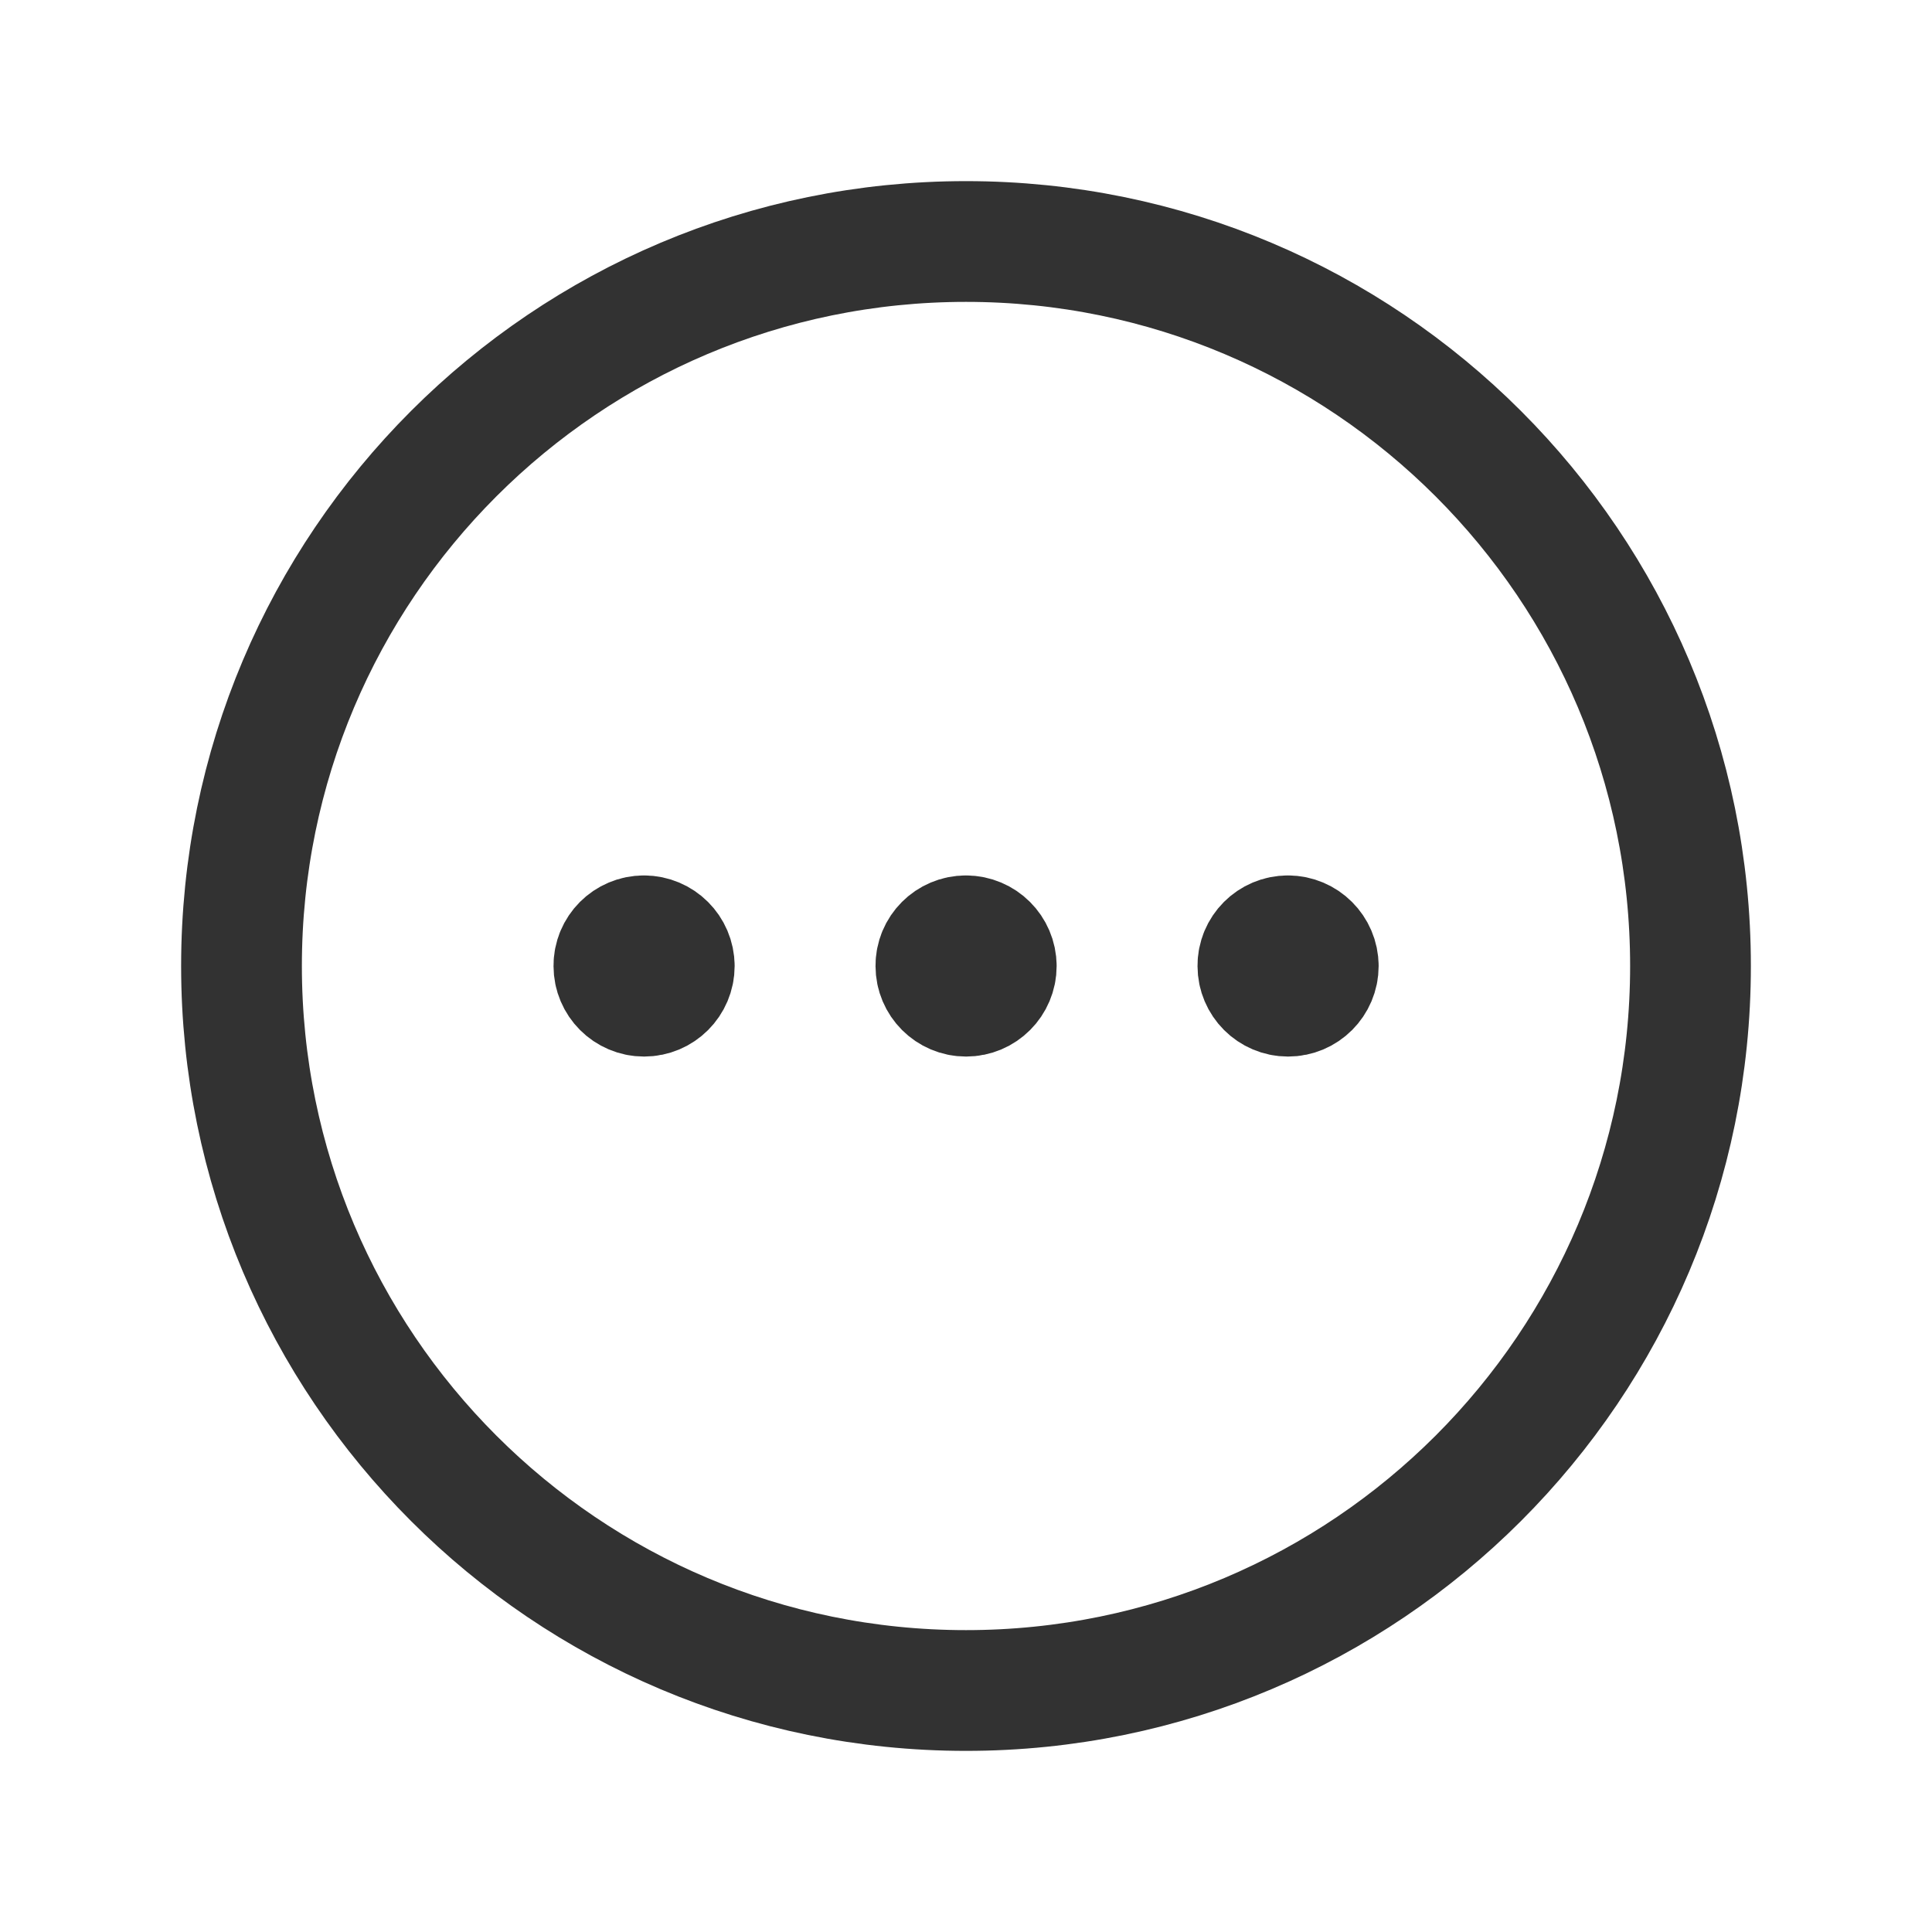 <?xml version="1.0" encoding="UTF-8"?><svg version="1.1" viewBox="0 0 24 24" xmlns="http://www.w3.org/2000/svg" xmlns:xlink="http://www.w3.org/1999/xlink"><!--Generated by IJSVG (https://github.com/iconjar/IJSVG)--><g stroke-linecap="round" stroke-width="1.5" stroke="#323232" fill="none" stroke-linejoin="round"><path d="M12,21v0c-4.971,0 -9,-4.029 -9,-9v0c0,-4.971 4.029,-9 9,-9v0c4.971,0 9,4.029 9,9v0c0,4.971 -4.029,9 -9,9Z"></path><path d="M11.999,11.625c-0.207,0 -0.375,0.168 -0.373,0.375c0,0.207 0.168,0.375 0.375,0.375c0.207,0 0.375,-0.168 0.375,-0.375c-0.001,-0.207 -0.169,-0.375 -0.377,-0.375"></path><path d="M15.999,11.625c-0.207,0 -0.375,0.168 -0.373,0.375c0,0.207 0.168,0.375 0.375,0.375c0.207,0 0.375,-0.168 0.375,-0.375c-0.001,-0.207 -0.169,-0.375 -0.377,-0.375"></path><path d="M7.999,11.625c-0.207,0 -0.375,0.168 -0.373,0.375c0,0.207 0.168,0.375 0.375,0.375c0.207,0 0.375,-0.168 0.375,-0.375c-0.001,-0.207 -0.169,-0.375 -0.377,-0.375"></path></g><path fill="none" d="M0,0h24v24h-24Z"></path></svg>